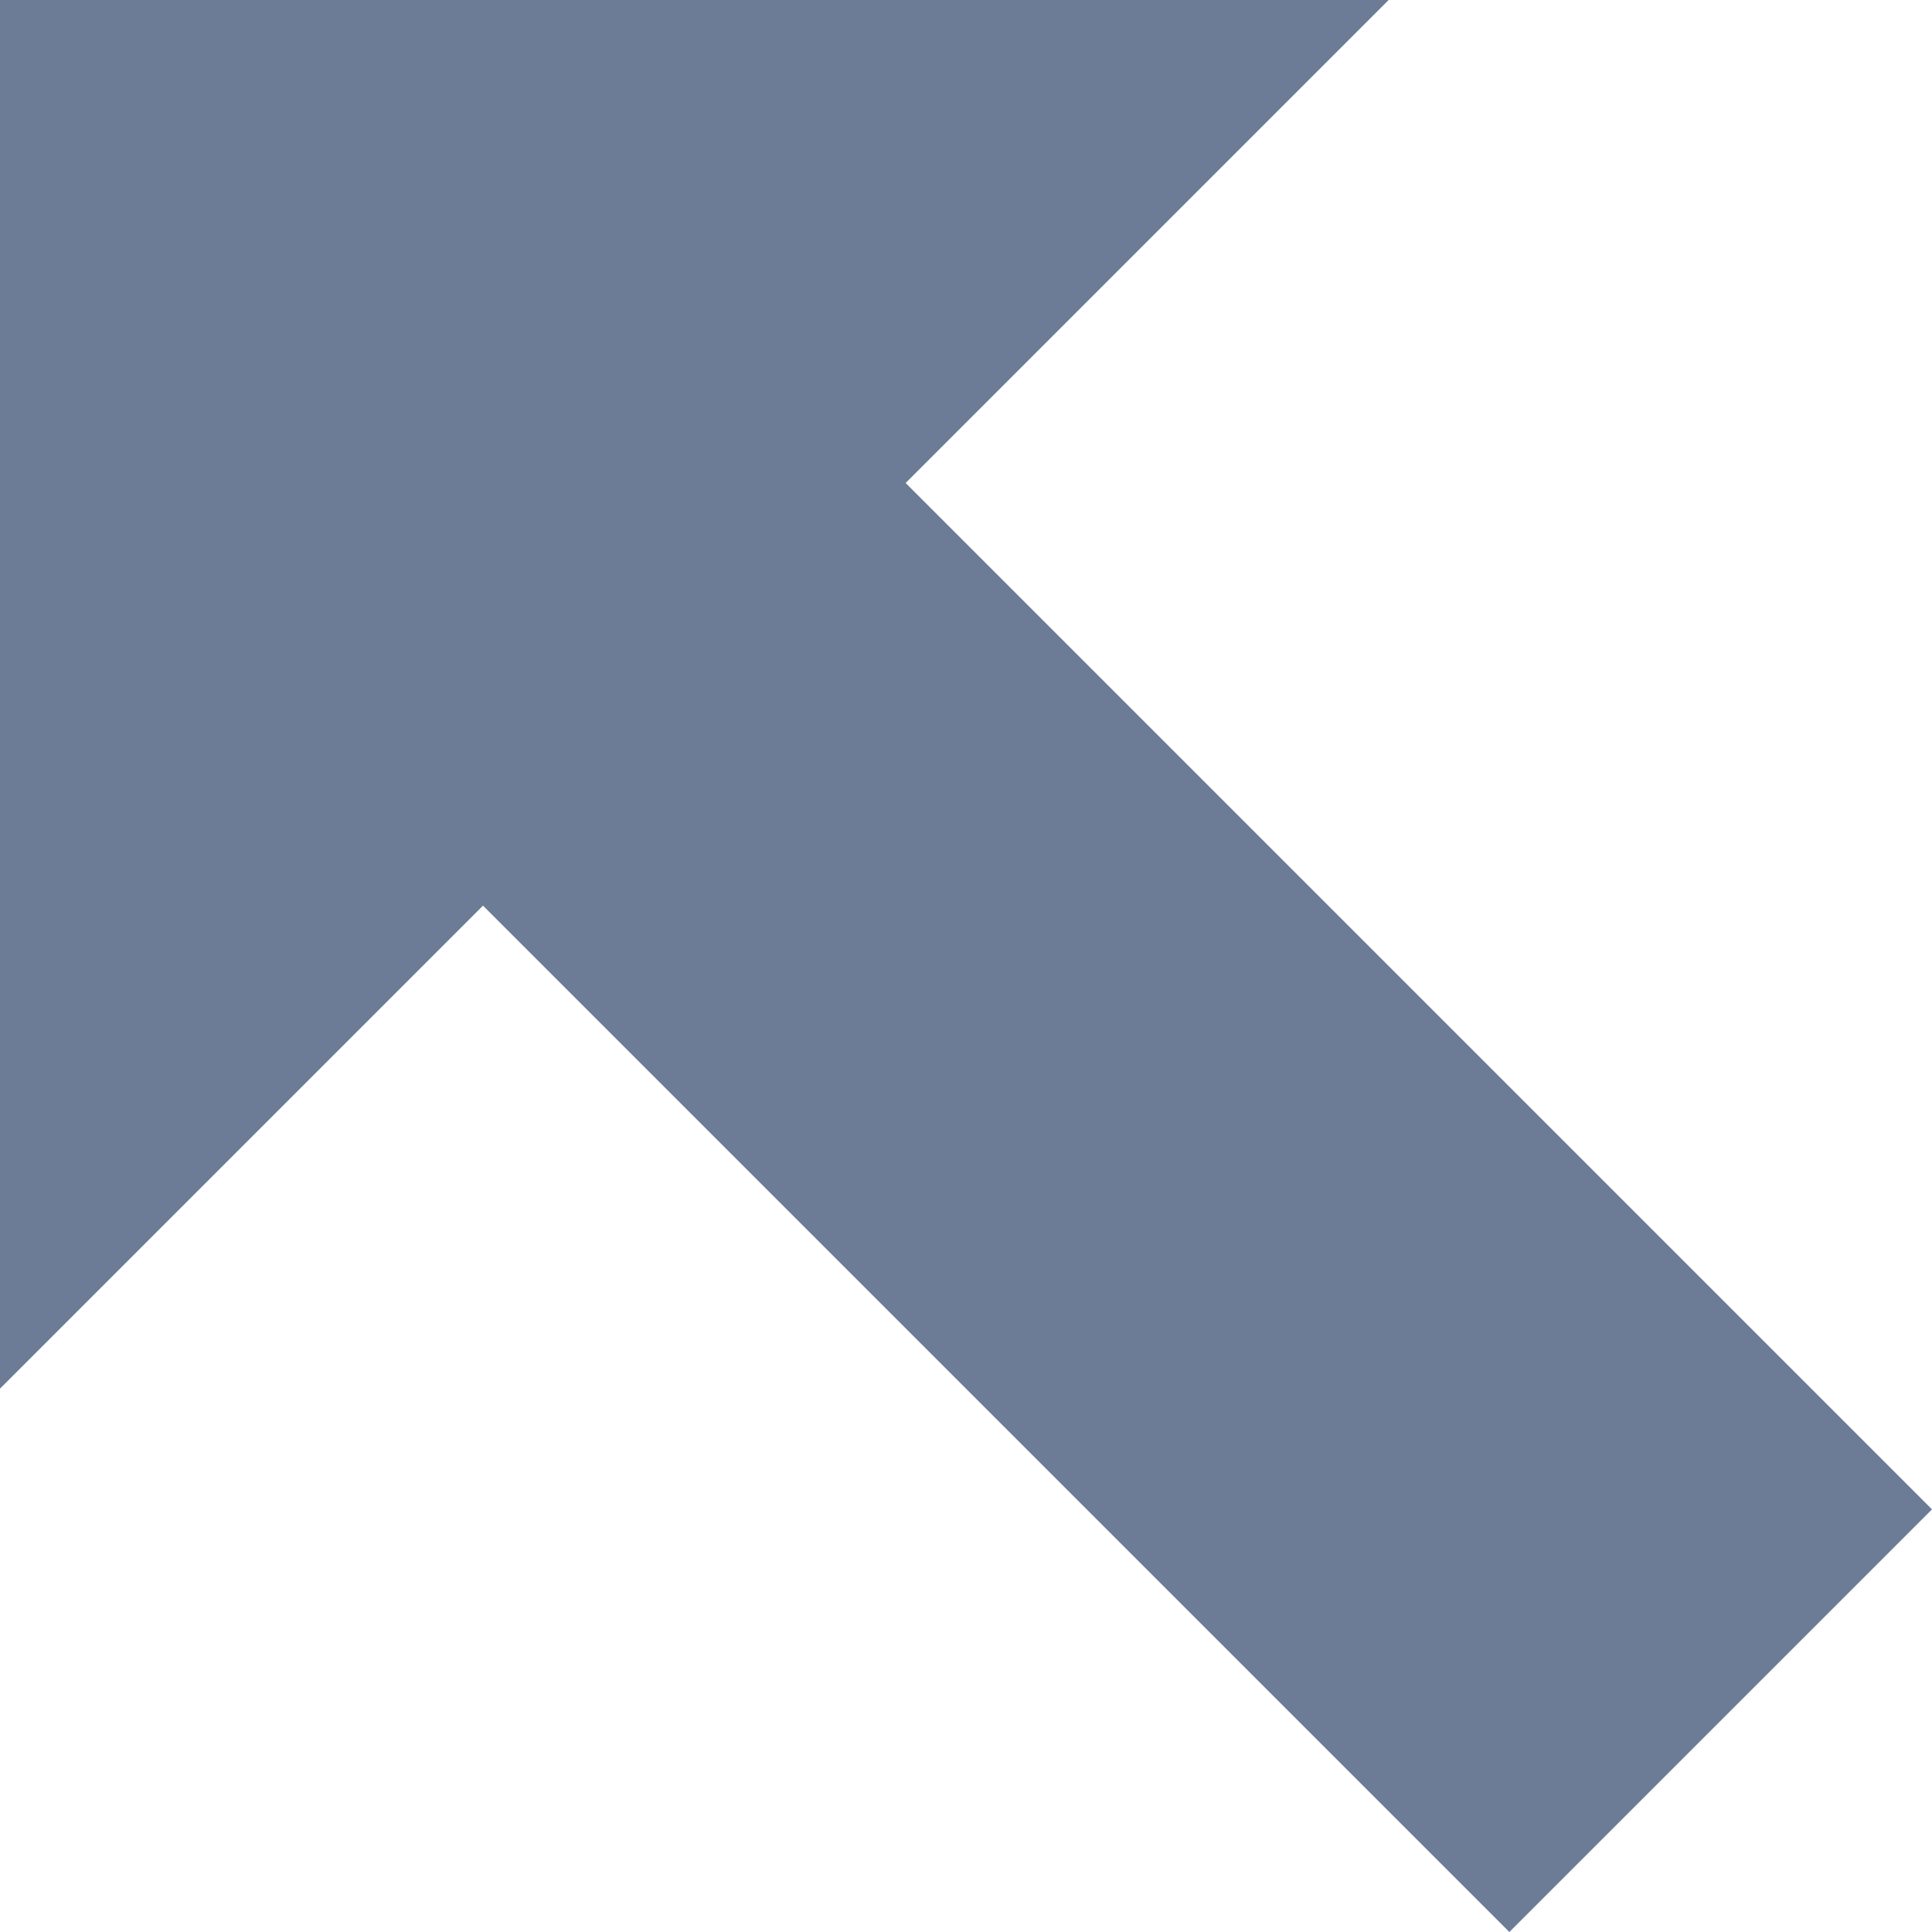 <!-- Generated by IcoMoon.io -->
<svg version="1.1" xmlns="http://www.w3.org/2000/svg" width="32" height="32" viewBox="0 0 32 32">
<title>arrow-up-left</title>
<path fill="#6c7c96" d="M0 23l8-8 17 17 7-7-17-17 8-8h-23v23z"></path>
</svg>
